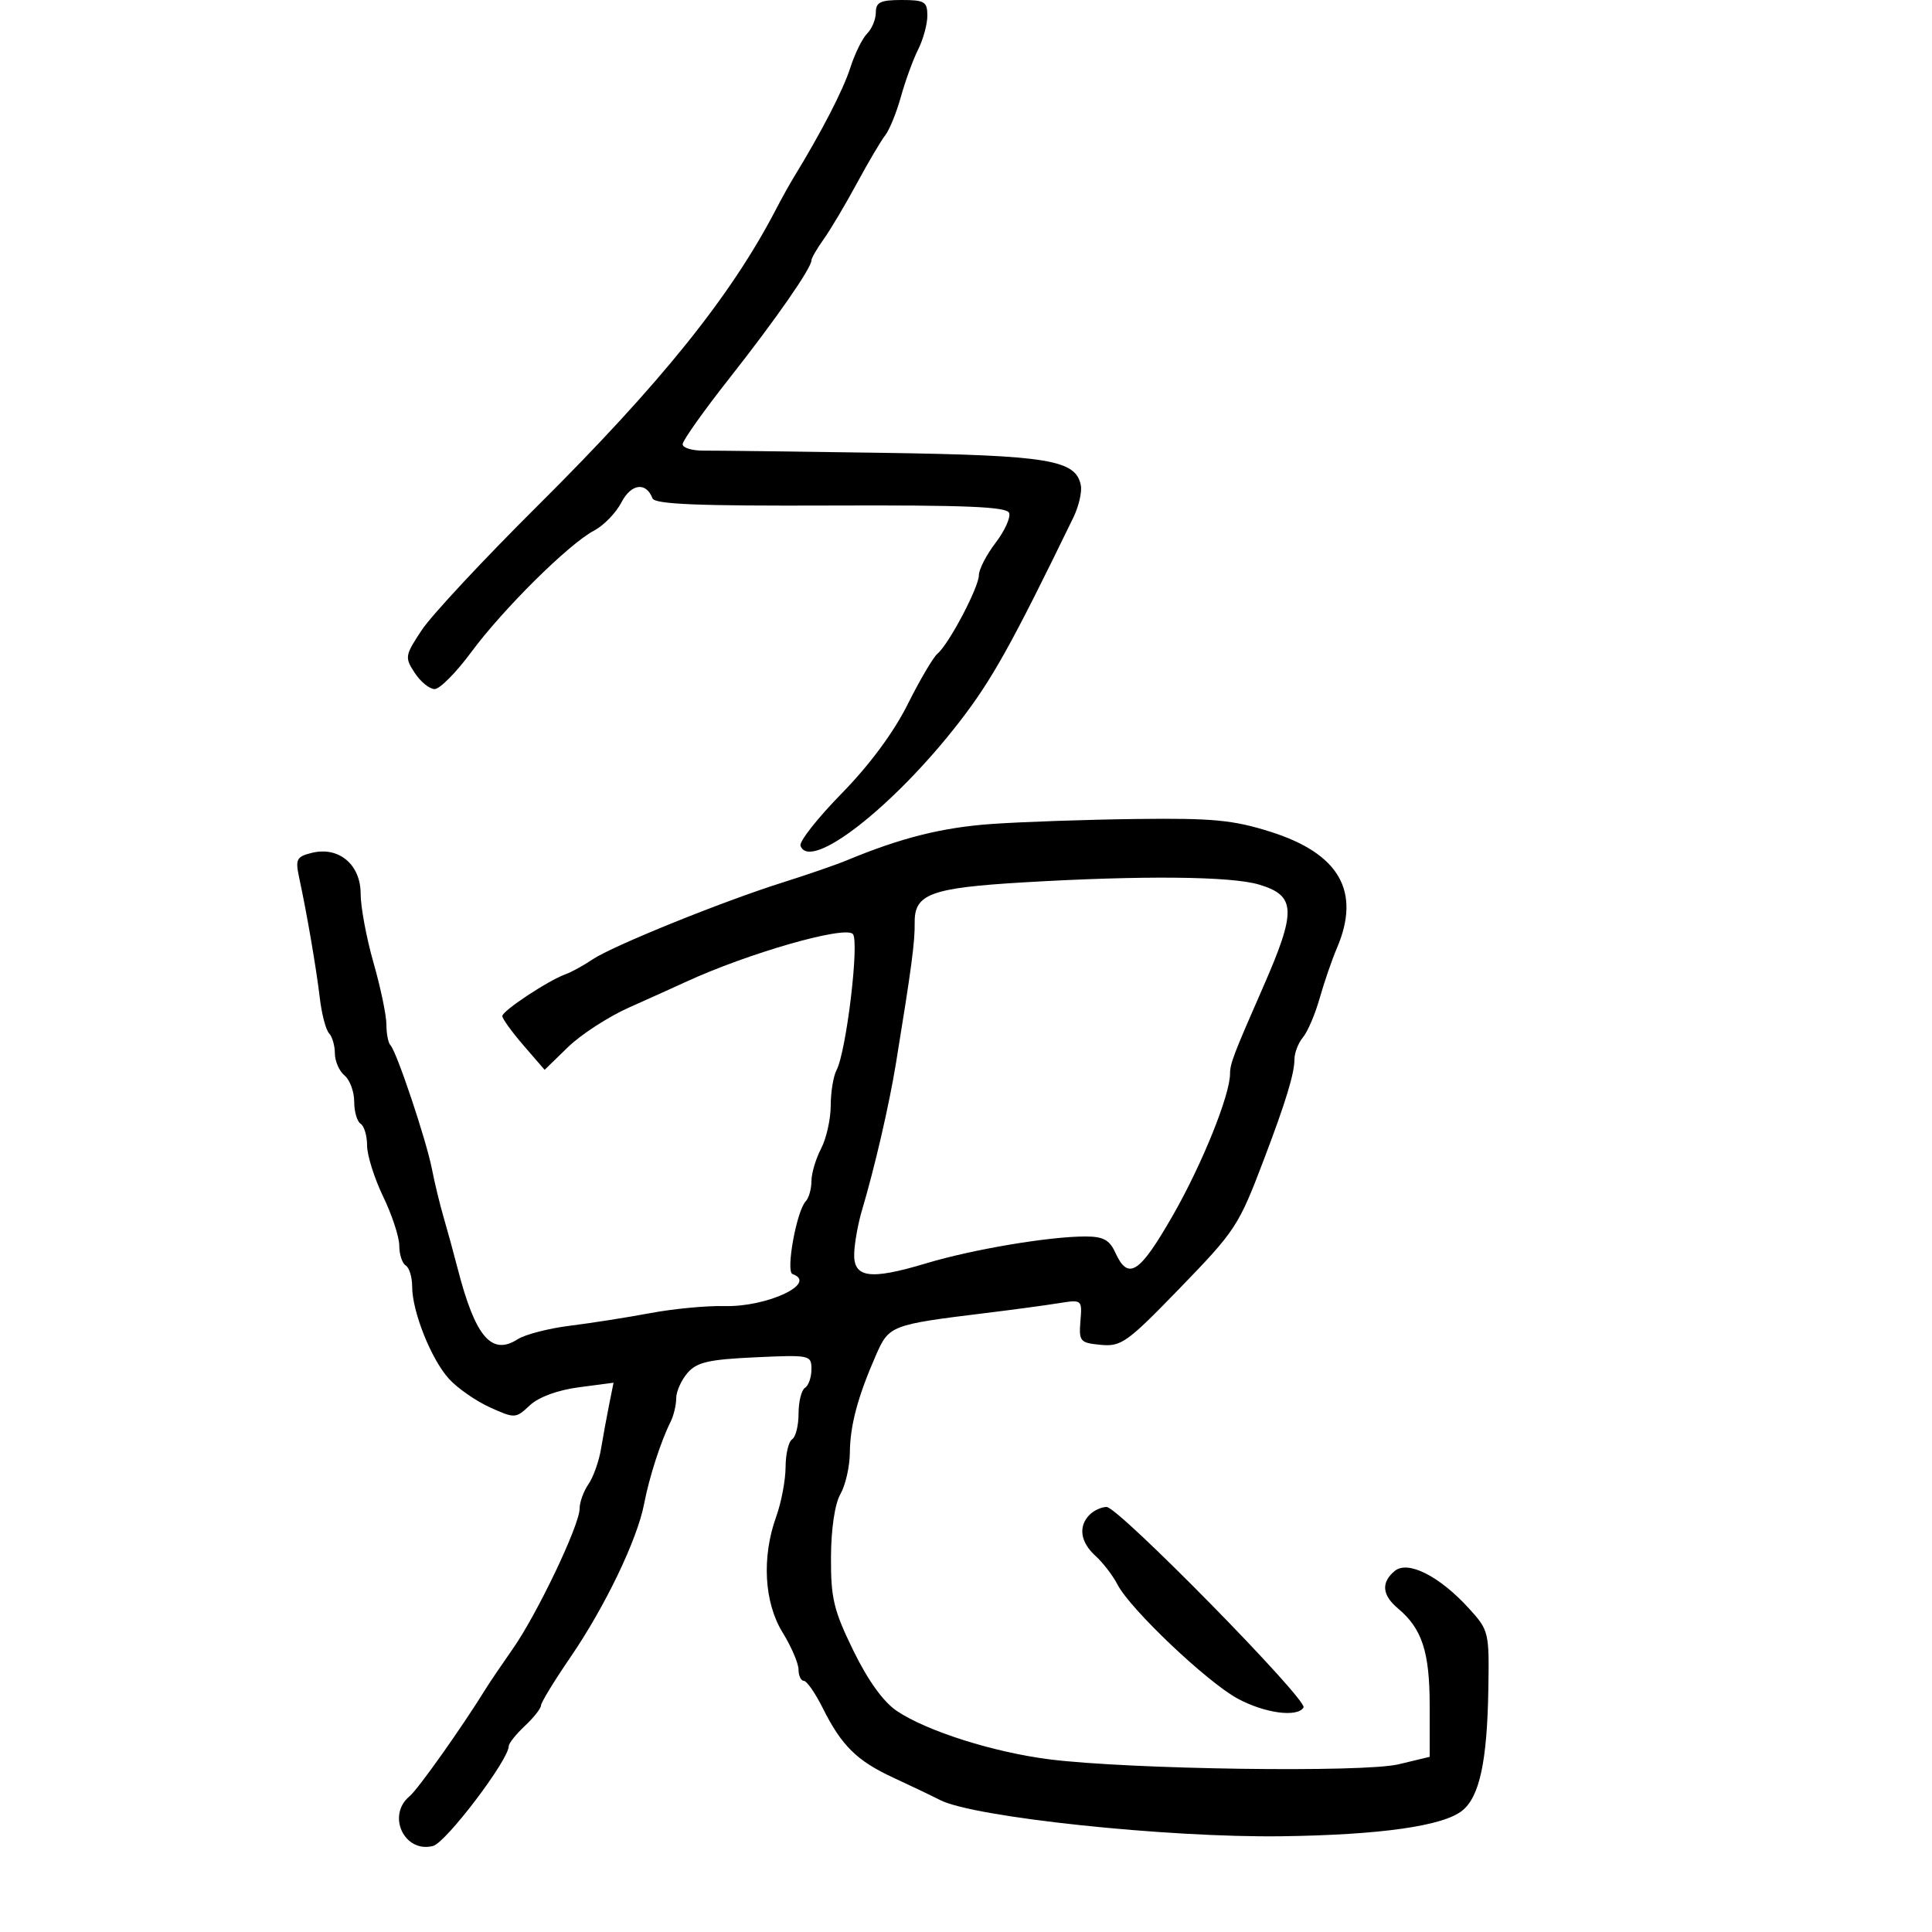 <svg xmlns="http://www.w3.org/2000/svg" width="300" height="300" viewBox="0 0 300 300" version="1.1">
  <defs/>
  <path d="M154,127.945 C158.675,127.615 168.787,127.267 176.472,127.172 C188.311,127.026 191.484,127.328 197.26,129.151 C207.983,132.536 211.354,138.427 207.596,147.216 C206.824,149.022 205.619,152.525 204.918,155 C204.218,157.475 203.05,160.21 202.322,161.079 C201.595,161.947 201,163.49 201,164.508 C201,166.695 199.655,171.107 196.275,180 C192.307,190.443 191.914,191.042 182.927,200.311 C175.039,208.447 174.081,209.127 170.927,208.827 C167.705,208.52 167.516,208.299 167.769,205.138 C168.038,201.778 168.037,201.777 164.269,202.378 C162.196,202.709 157.125,203.393 153,203.897 C138.38,205.686 138.044,205.814 136.041,210.375 C133.204,216.837 132.003,221.313 131.965,225.571 C131.945,227.732 131.286,230.625 130.5,232 C129.631,233.519 129.057,237.368 129.035,241.812 C129.005,248.181 129.452,250.049 132.512,256.312 C134.78,260.955 137.17,264.271 139.262,265.678 C143.924,268.813 154.328,272.108 163,273.196 C175.473,274.76 211.704,275.27 217.171,273.959 L222,272.801 L222,264.851 C222,256.518 220.817,252.889 217.079,249.76 C214.597,247.683 214.428,245.719 216.577,243.936 C218.611,242.248 223.522,244.729 228.096,249.756 C231.196,253.162 231.258,253.421 231.108,262.367 C230.922,273.506 229.746,278.976 227.07,281.144 C224.11,283.542 214.343,284.93 199,285.133 C181.235,285.369 151.252,282.193 146,279.521 C144.625,278.821 141.34,277.25 138.701,276.029 C133.066,273.424 130.672,271.065 127.771,265.256 C126.602,262.915 125.275,261 124.823,261 C124.37,261 123.998,260.212 123.995,259.25 C123.992,258.288 122.881,255.7 121.526,253.5 C118.649,248.828 118.259,241.8 120.529,235.5 C121.321,233.3 121.977,229.839 121.985,227.809 C121.993,225.779 122.45,223.84 123,223.5 C123.55,223.16 124,221.36 124,219.5 C124,217.64 124.45,215.84 125,215.5 C125.55,215.16 126,213.864 126,212.62 C126,210.413 125.79,210.368 117.25,210.764 C110.016,211.099 108.197,211.521 106.75,213.196 C105.787,214.31 105,216.078 105,217.124 C105,218.171 104.61,219.809 104.134,220.764 C102.598,223.844 100.805,229.397 100.022,233.5 C98.961,239.064 93.961,249.471 88.555,257.366 C86.05,261.025 84,264.387 84,264.835 C84,265.284 82.875,266.708 81.5,268 C80.125,269.292 79,270.701 79,271.131 C79,273.273 69.252,286.129 67.237,286.644 C62.781,287.784 60.009,281.897 63.599,278.918 C64.933,277.811 71.756,268.18 75.5,262.119 C76.05,261.228 77.916,258.475 79.647,256 C83.442,250.574 90,236.808 90,234.269 C90,233.266 90.616,231.557 91.37,230.473 C92.123,229.388 93.001,226.925 93.322,225 C93.643,223.075 94.212,219.971 94.588,218.103 L95.27,214.707 L89.885,215.418 C86.569,215.857 83.642,216.935 82.266,218.224 C80.078,220.275 79.951,220.282 76.089,218.54 C73.921,217.562 71.062,215.578 69.738,214.131 C66.972,211.11 64,203.674 64,199.776 C64,198.314 63.55,196.84 63,196.5 C62.45,196.16 62,194.781 62,193.436 C62,192.091 60.875,188.658 59.5,185.808 C58.125,182.958 57,179.386 57,177.872 C57,176.357 56.55,174.84 56,174.5 C55.45,174.16 55,172.614 55,171.063 C55,169.513 54.325,167.685 53.5,167 C52.675,166.315 52,164.775 52,163.578 C52,162.38 51.594,160.972 51.097,160.45 C50.6,159.927 49.955,157.475 49.663,155 C49.117,150.373 47.674,141.953 46.458,136.298 C45.84,133.426 46.04,133.028 48.392,132.438 C52.588,131.385 56,134.227 56,138.776 C56,140.828 56.9,145.654 58,149.5 C59.1,153.346 60,157.658 60,159.08 C60,160.503 60.281,161.947 60.624,162.29 C61.573,163.24 66.177,176.971 67.065,181.5 C67.496,183.7 68.312,187.075 68.879,189 C69.445,190.925 70.431,194.525 71.069,197 C73.802,207.589 76.325,210.559 80.382,207.959 C81.547,207.213 85.2,206.268 88.5,205.859 C91.8,205.45 97.425,204.566 101,203.895 C104.575,203.224 109.75,202.734 112.5,202.806 C119.136,202.979 127.054,199.251 123.061,197.833 C121.987,197.452 123.689,188.054 125.105,186.55 C125.597,186.028 126,184.616 126,183.414 C126,182.212 126.672,179.94 127.494,178.364 C128.315,176.789 128.99,173.783 128.994,171.684 C128.997,169.586 129.401,167.111 129.891,166.184 C131.423,163.286 133.481,146.081 132.422,145.022 C131.121,143.721 116.124,148.028 106.5,152.465 C104.85,153.226 100.881,155.017 97.679,156.445 C94.478,157.873 90.218,160.634 88.213,162.581 L84.568,166.122 L81.284,162.322 C79.478,160.232 78,158.185 78,157.773 C78,156.959 85.123,152.249 87.826,151.277 C88.747,150.946 90.625,149.914 92,148.985 C95.104,146.888 112.126,139.995 121.5,137.04 C125.35,135.826 129.85,134.273 131.5,133.587 C139.931,130.086 146.299,128.49 154,127.945 Z M159,137.01 C144.551,137.864 141.985,138.804 142.032,143.226 C142.066,146.341 141.567,150.093 139.128,165.079 C138.066,171.599 135.833,181.255 133.827,188 C133.255,189.925 132.722,192.85 132.643,194.5 C132.455,198.446 134.995,198.823 143.844,196.161 C151.026,194 162.898,192 168.54,192 C171.306,192 172.283,192.526 173.182,194.5 C175.194,198.915 176.939,197.779 182.156,188.66 C186.681,180.749 191,170.032 191,166.713 C191,165.171 191.58,163.65 196.037,153.5 C201.357,141.387 201.281,139.091 195.5,137.355 C191.18,136.058 177.313,135.926 159,137.01 Z M136,1.929 C136,0.345 136.716,0 140,0 C143.564,0 144,0.264 144,2.419 C144,3.749 143.359,6.112 142.575,7.669 C141.792,9.226 140.587,12.525 139.898,15 C139.209,17.475 138.113,20.175 137.462,21 C136.812,21.825 134.831,25.182 133.059,28.46 C131.287,31.738 128.974,35.633 127.919,37.114 C126.863,38.596 126,40.086 126,40.426 C126,41.631 120.436,49.63 113.269,58.727 C109.271,63.801 106,68.413 106,68.976 C106,69.539 107.463,69.987 109.25,69.973 C111.037,69.959 123.54,70.113 137.034,70.315 C162.835,70.702 167.068,71.397 167.833,75.373 C168.03,76.394 167.505,78.641 166.667,80.365 C157.042,100.163 154.02,105.58 148.947,112.13 C138.757,125.287 125.759,135.414 124.303,131.329 C124.074,130.685 126.949,127.031 130.693,123.208 C135.007,118.804 138.759,113.738 140.937,109.379 C142.827,105.596 144.914,102.05 145.575,101.5 C147.341,100.029 152,91.19 152,89.309 C152,88.418 153.165,86.162 154.588,84.295 C156.012,82.429 156.96,80.338 156.695,79.648 C156.325,78.682 149.969,78.419 129,78.499 C108.378,78.578 101.671,78.306 101.315,77.379 C100.321,74.788 98.002,75.095 96.491,78.017 C95.652,79.639 93.736,81.611 92.233,82.4 C88.352,84.435 78.129,94.558 73.158,101.287 C70.836,104.429 68.286,107 67.492,107 C66.697,107 65.305,105.869 64.399,104.486 C62.824,102.082 62.871,101.793 65.489,97.837 C66.995,95.562 75.063,86.905 83.419,78.6 C102.581,59.553 113.506,45.97 120.497,32.5 C121.353,30.85 122.604,28.6 123.277,27.5 C127.581,20.463 130.934,13.963 132.032,10.528 C132.73,8.343 133.909,5.948 134.651,5.206 C135.393,4.464 136,2.989 136,1.929 Z M169.2,235.2 C169.86,234.54 171.046,234 171.835,234 C173.669,234 203.121,263.995 202.412,265.142 C201.44,266.716 196.363,266.026 192.167,263.75 C187.404,261.166 175.499,249.866 173.532,246.062 C172.802,244.65 171.259,242.639 170.102,241.593 C167.748,239.462 167.401,236.999 169.2,235.2 Z"/>
</svg>

